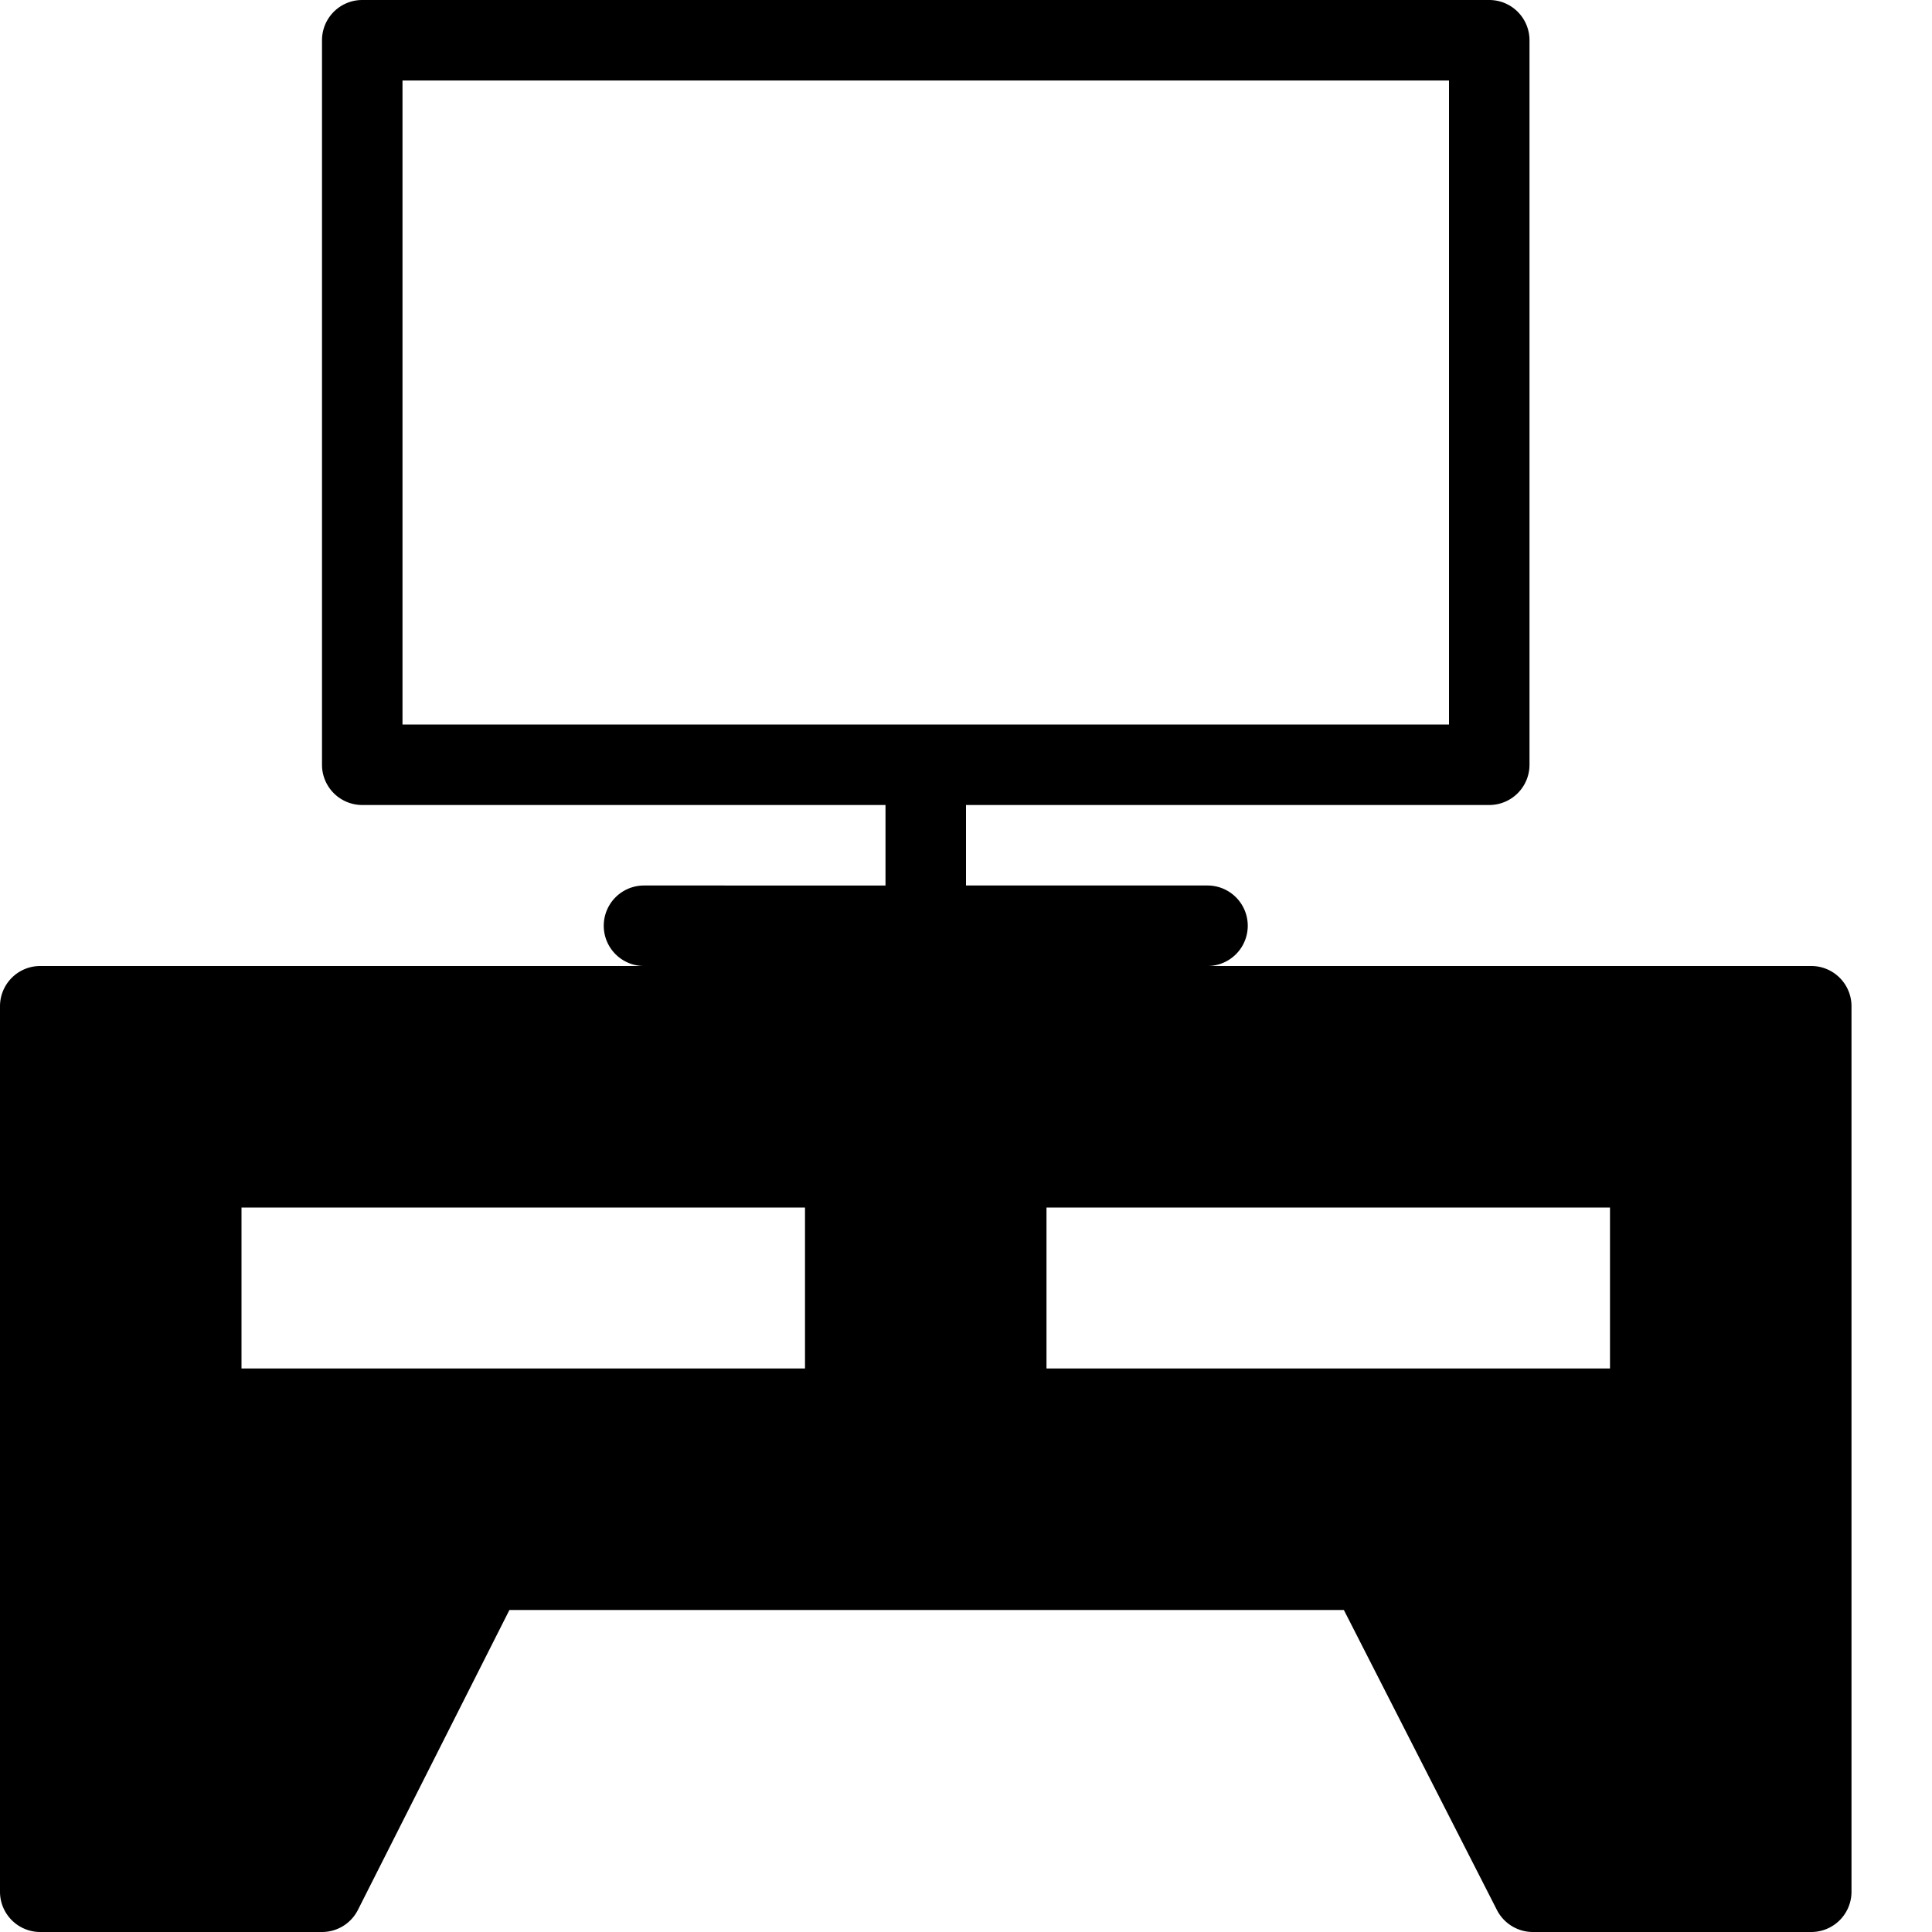 <svg xmlns="http://www.w3.org/2000/svg" viewBox="0 0 24 24">
  <path fill-rule="evenodd" d="M22.5 12H15a.5.5 0 0 0 0-1h-3v-1h6.5a.5.5 0 0 0 .5-.5v-9a.5.5 0 0 0-.5-.5h-14a.5.5 0 0 0-.5.5v9a.5.5 0 0 0 .5.5H11v1H8a.5.5 0 1 0 0 1H.5a.5.5 0 0 0-.5.5v11a.5.5 0 0 0 .5.5H4a.5.5 0 0 0 .446-.274L6.328 20h10.366l1.902 3.728a.502.502 0 0 0 .446.272H22.5a.5.5 0 0 0 .5-.5v-11a.5.5 0 0 0-.5-.5ZM5 1h13v8H5V1ZM3 15h7v2H3v-2Zm17 0h-7v2h7v-2Z" clip-rule="evenodd"/>
</svg>
